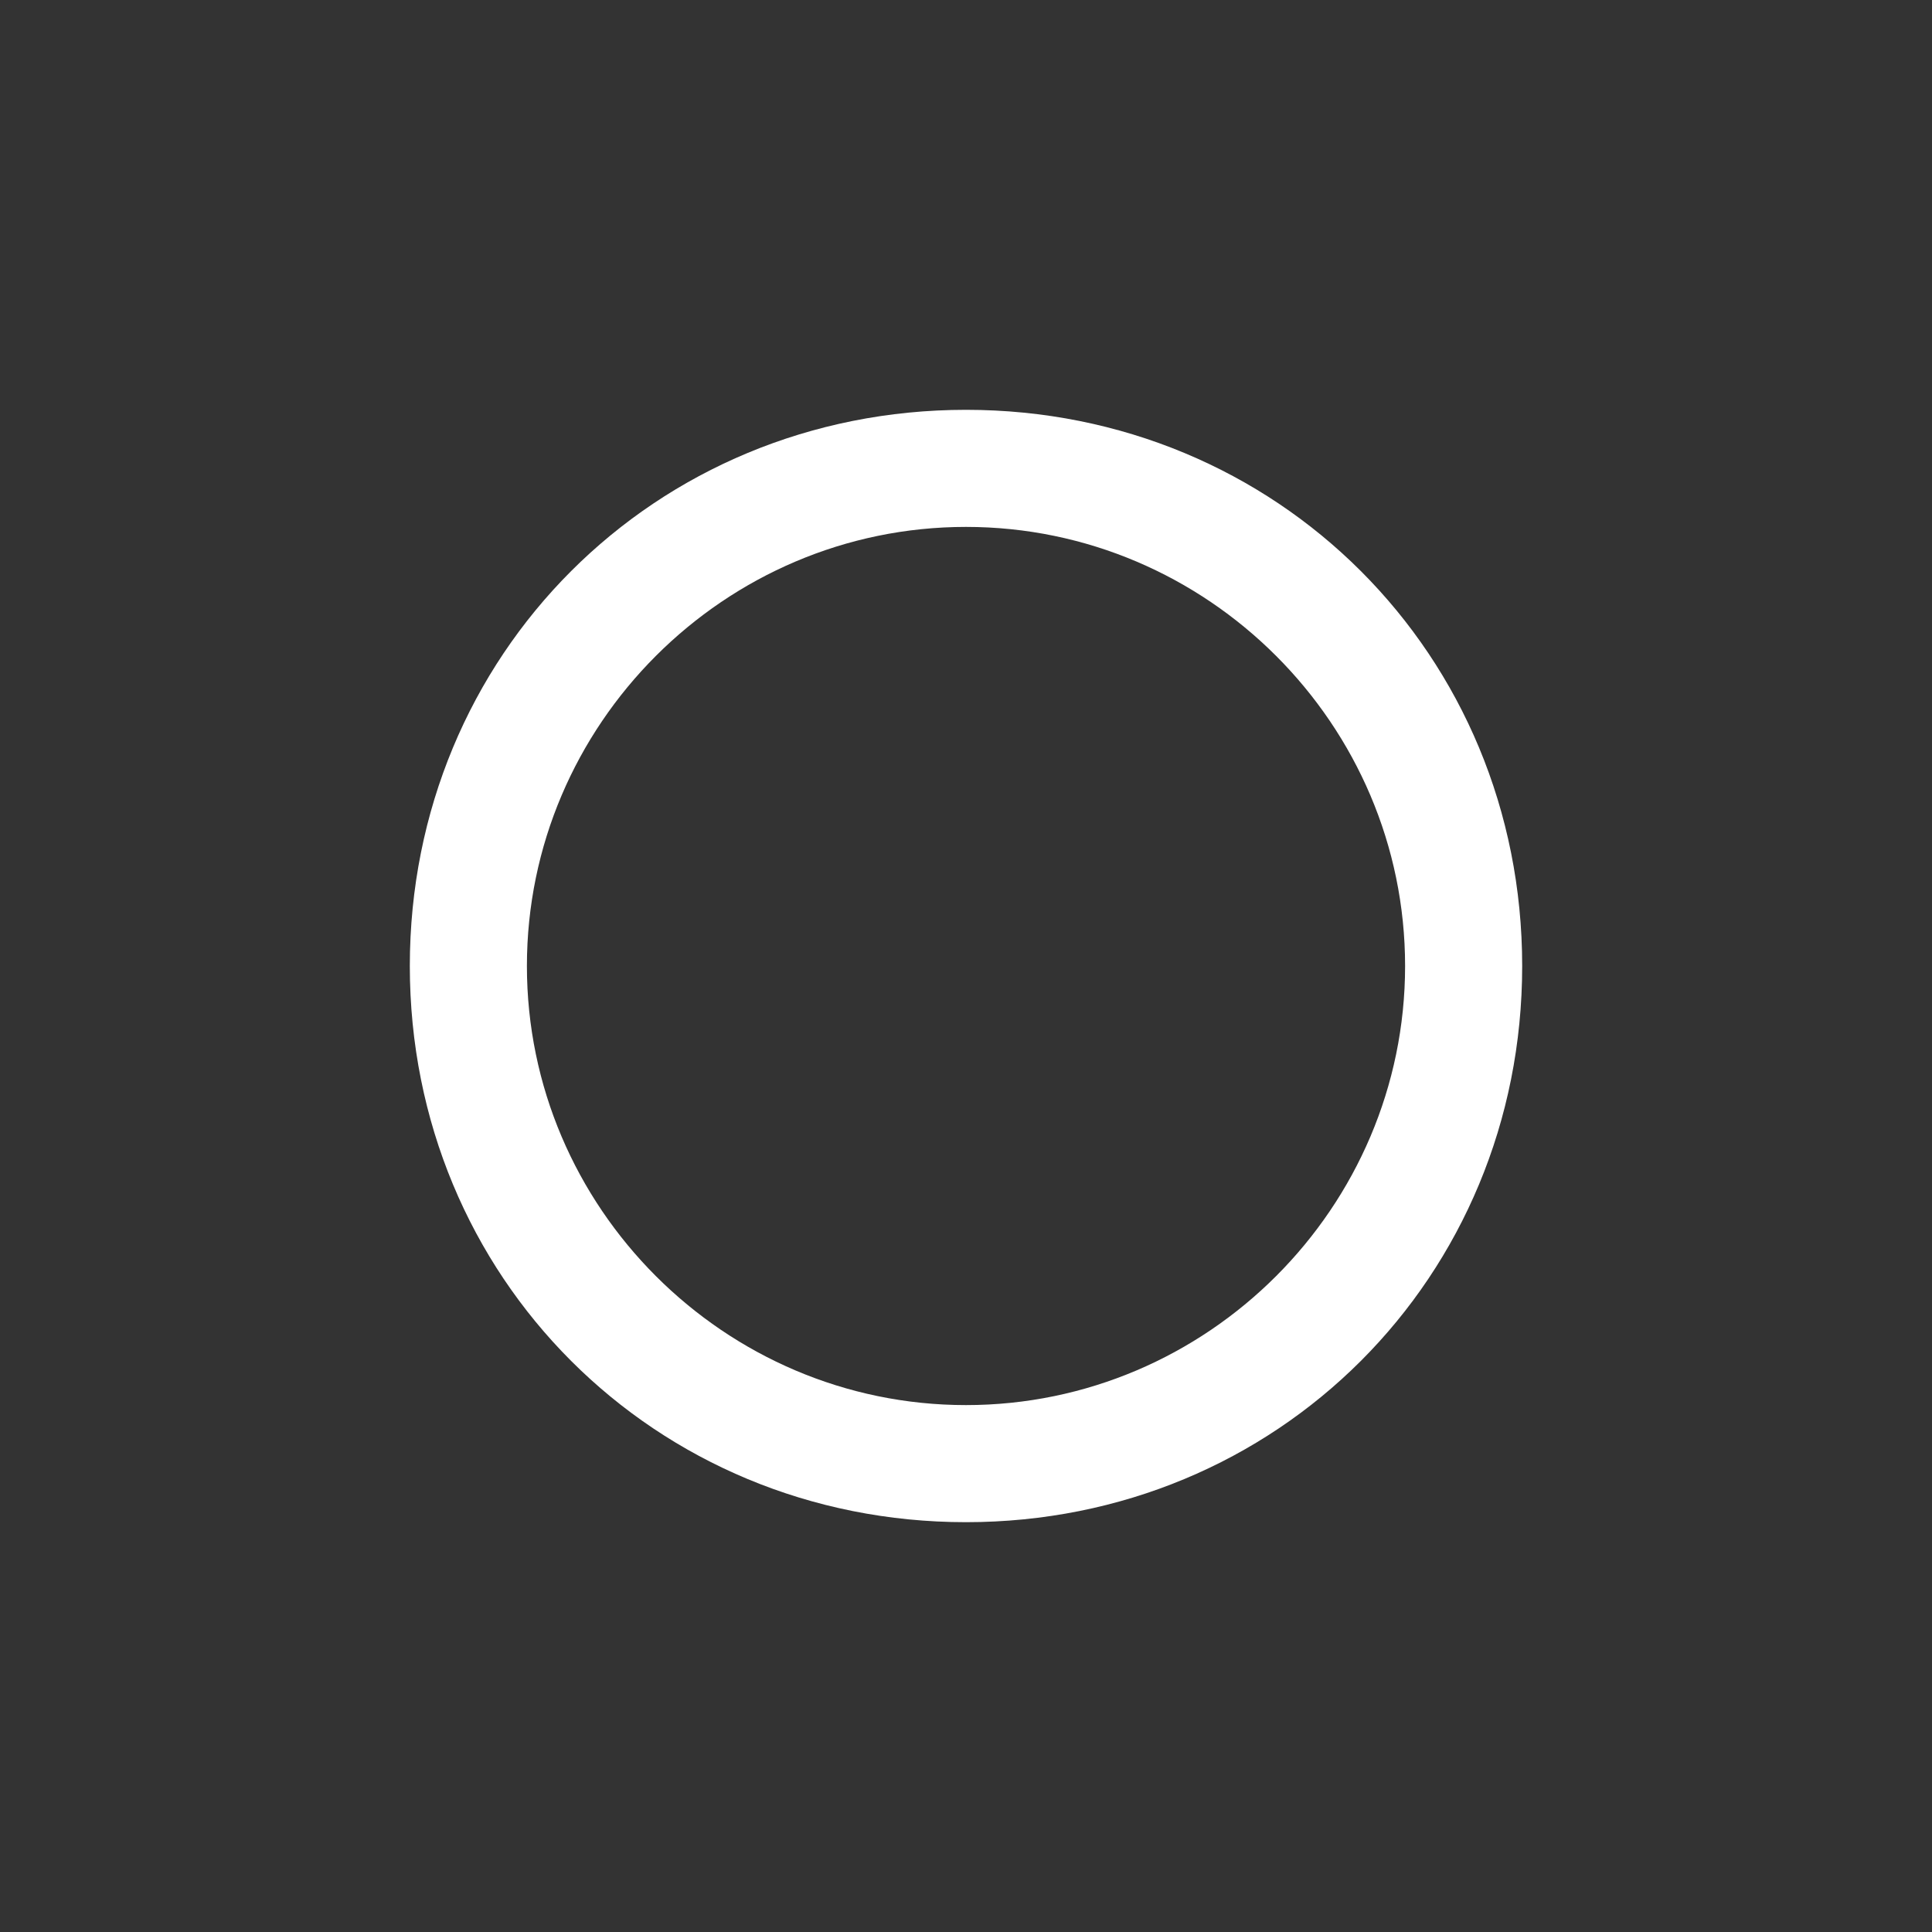 <svg xmlns="http://www.w3.org/2000/svg" width="33" height="33" viewBox="0 0 33 33">
    <rect x="0" y="0" width="33" height="33" fill="#333333" stroke="none"/>
    <path fill="#FFF" fill-rule="nonzero" d="M16.5 26c5.32 0 9.5-4.18 9.5-9.5S21.82 7 16.5 7 7 11.18 7 16.5s4.18 9.5 9.5 9.5zm0-17c4.125 0 7.5 3.375 7.5 7.5S20.625 24 16.5 24 9 20.625 9 16.5 12.375 9 16.5 9z"/>
</svg>
